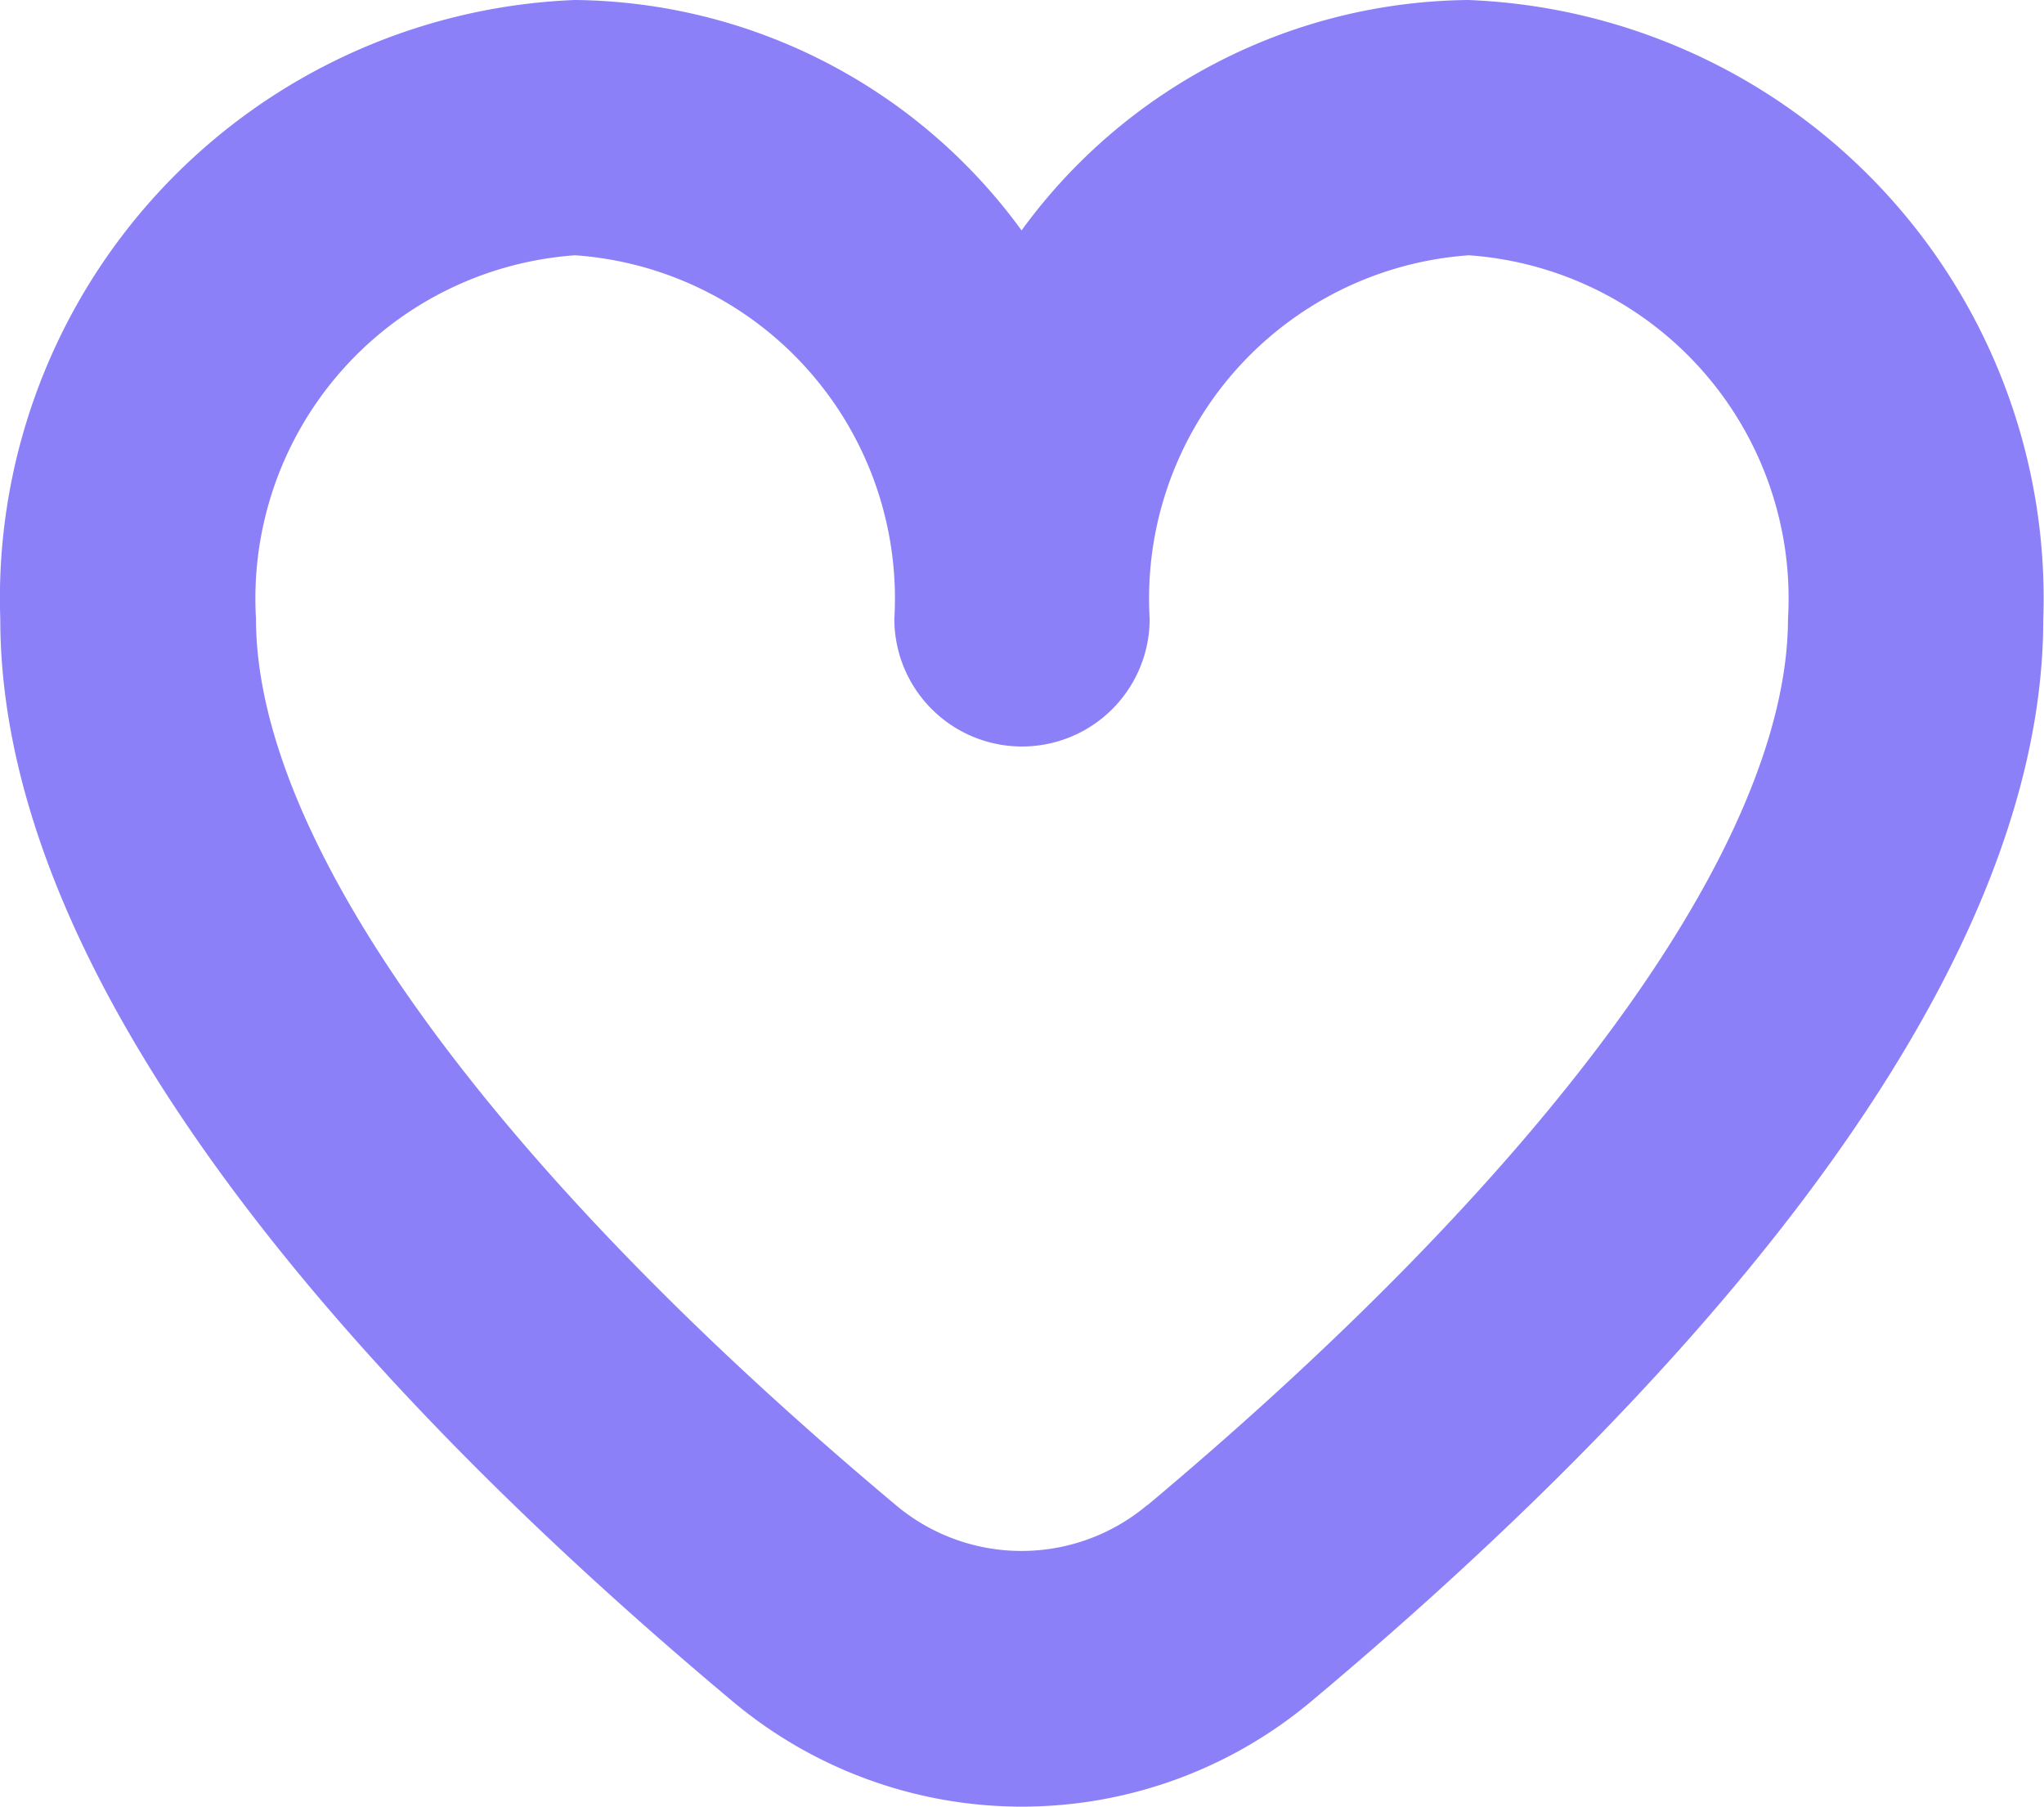 <svg xmlns="http://www.w3.org/2000/svg" width="28.114" height="24.848" viewBox="0 0 28.114 24.848">
  <path id="heart_1_" data-name="heart (1)" d="M20.192,1.851A7.688,7.688,0,0,0,14.047,5.02,7.688,7.688,0,0,0,7.9,1.851,8.235,8.235,0,0,0,0,10.367C0,15.695,5.472,21.4,10.067,25.246a6.192,6.192,0,0,0,7.97,0C22.628,21.4,28.1,15.695,28.1,10.367a8.235,8.235,0,0,0-7.912-8.516Zm-4.416,20.7a2.685,2.685,0,0,1-3.459,0c-5.6-4.691-8.8-9.134-8.8-12.189a4.732,4.732,0,0,1,4.39-5,4.732,4.732,0,0,1,4.39,5,1.756,1.756,0,1,0,3.512,0,4.732,4.732,0,0,1,4.39-5,4.732,4.732,0,0,1,4.39,5C24.582,13.422,21.372,17.864,15.776,22.555Z" transform="translate(0.004 -1.851)" fill="#8b80f8"/>
</svg>
